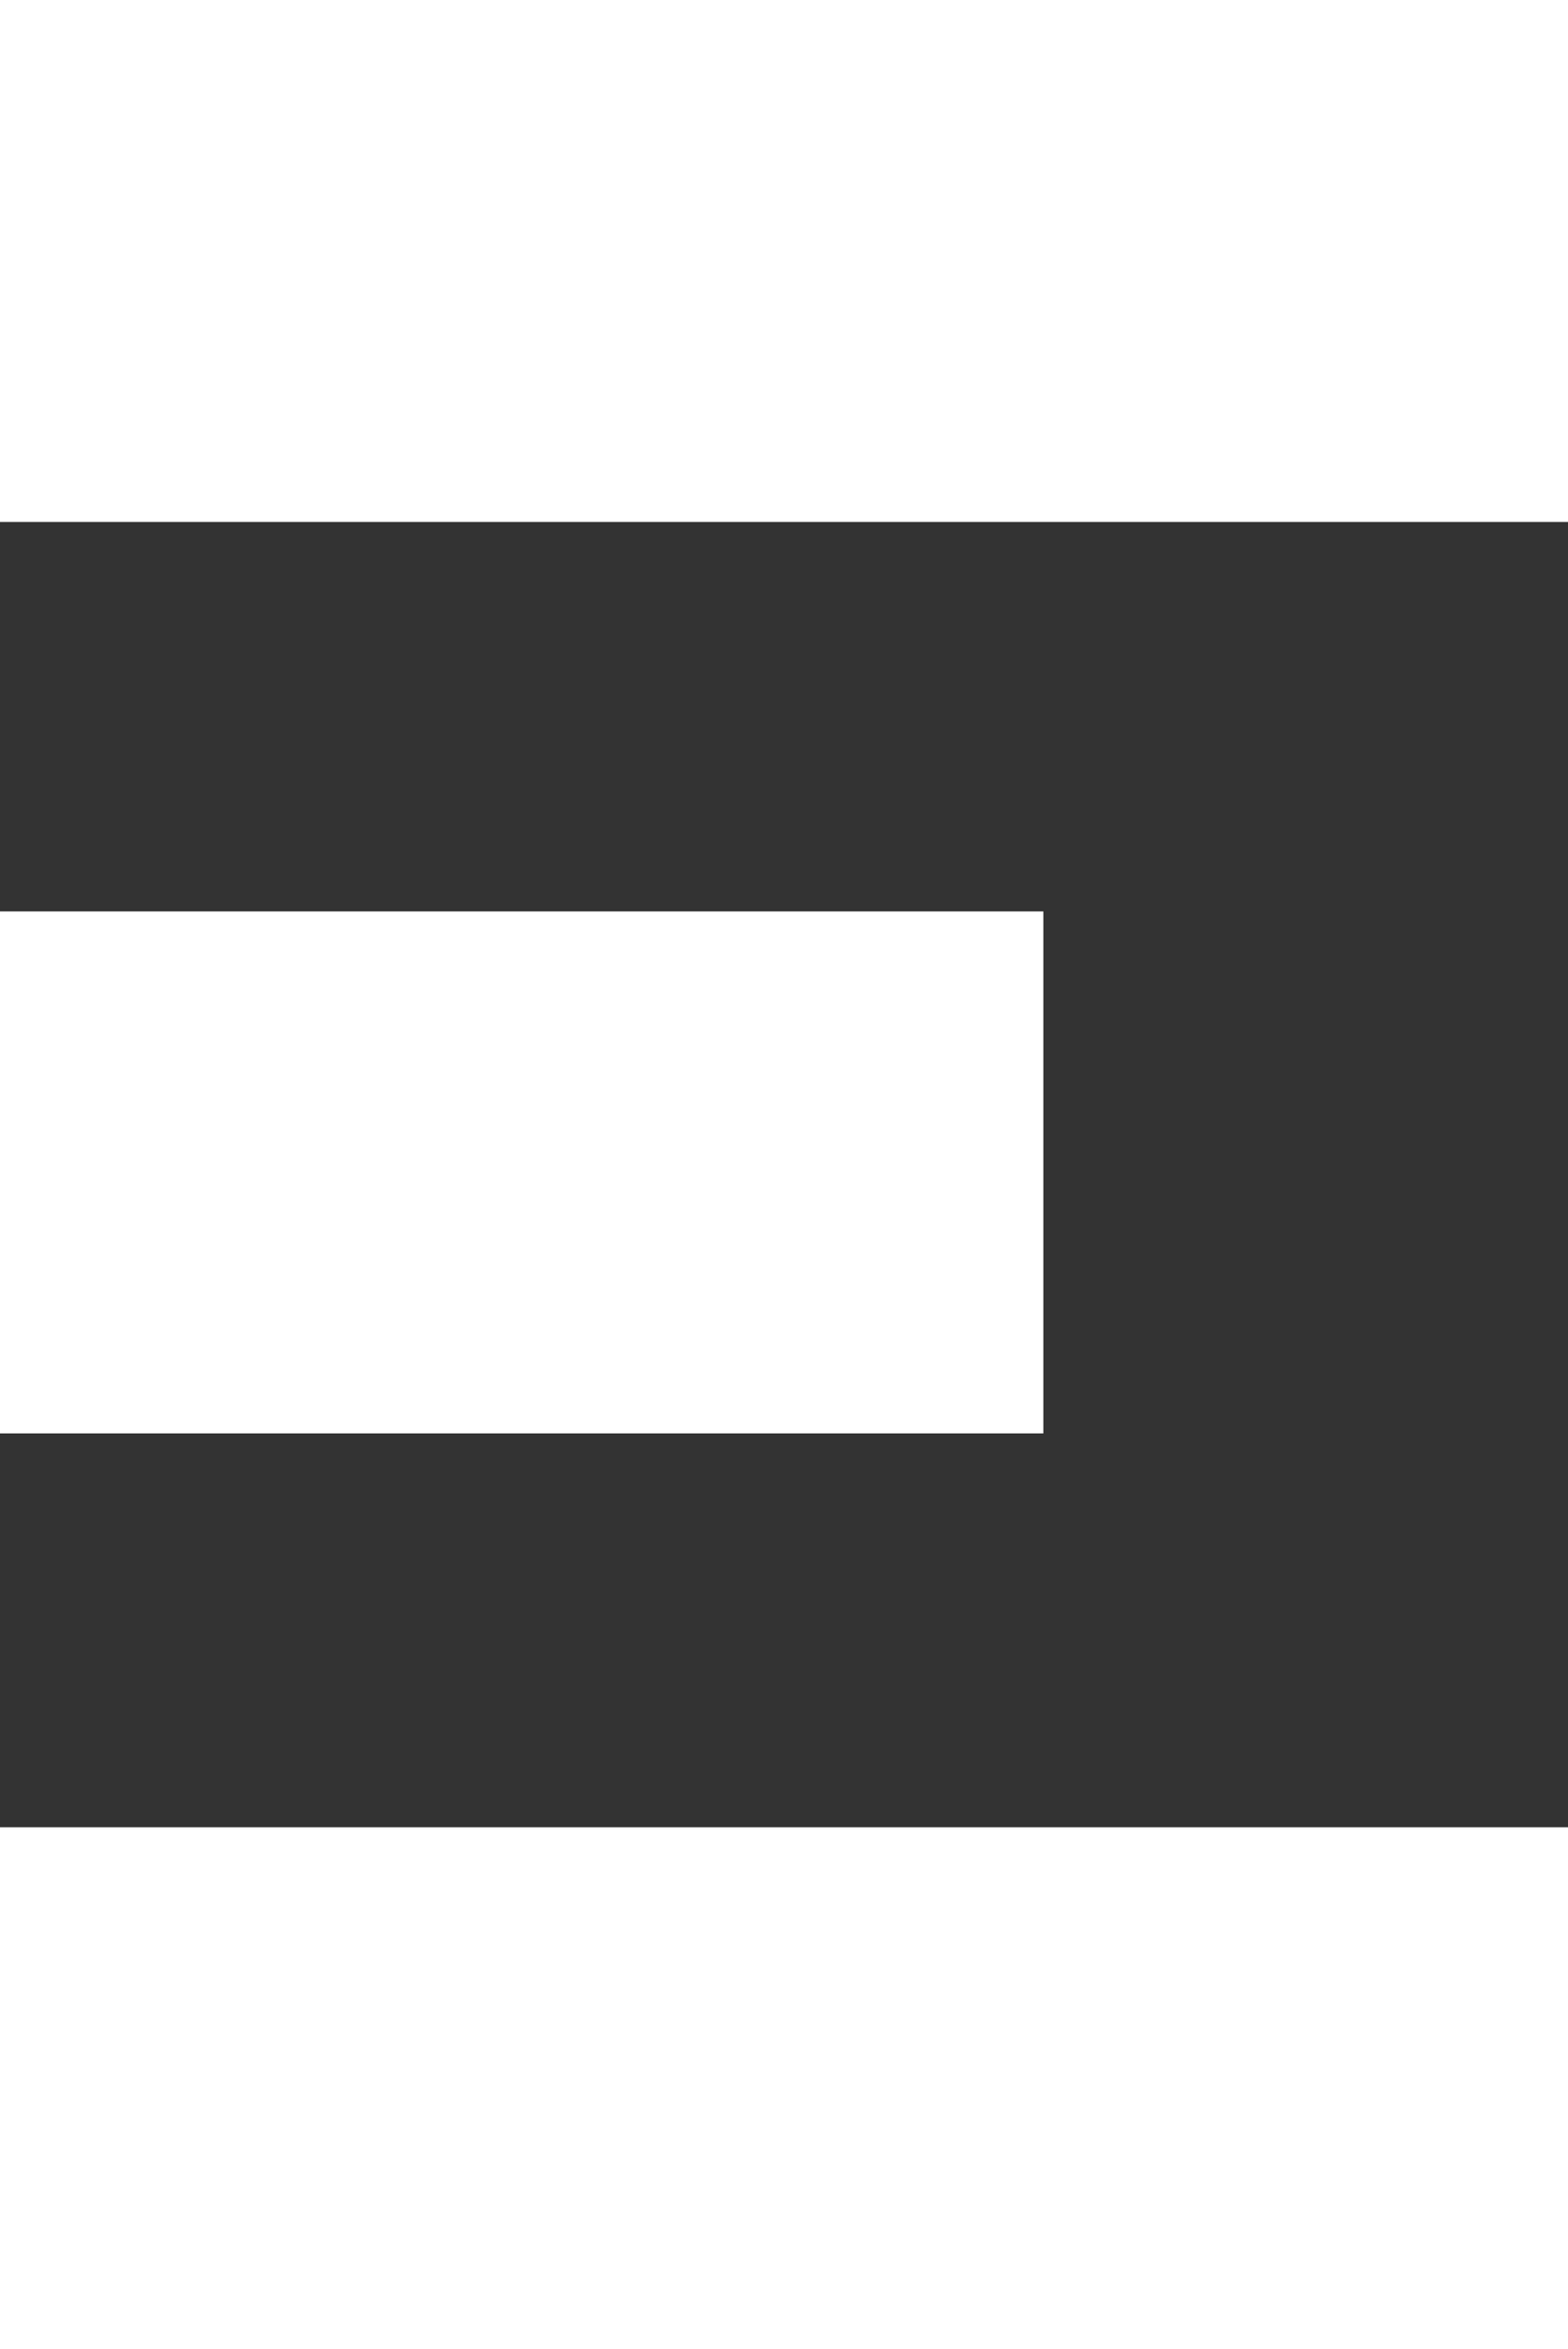 <svg width="200mm" height="299.47mm" version="1.1" viewBox="0 0 200 299.47" xmlns="http://www.w3.org/2000/svg">
 <rect x="0" y="0" width="200" height="299.47" fill="#333333" stroke="none"/>
 <g transform="translate(265.34 148.93)" fill="#fff" fill-rule="evenodd">
  <rect x="-265.34" y="84.003" width="200" height="66.538"/>
  <rect x="-265.34" y="-148.93" width="200" height="66.538"/>
  <rect x="-265.34" y="-32.743" width="133.08" height="66.538"/>
 </g>
</svg>

